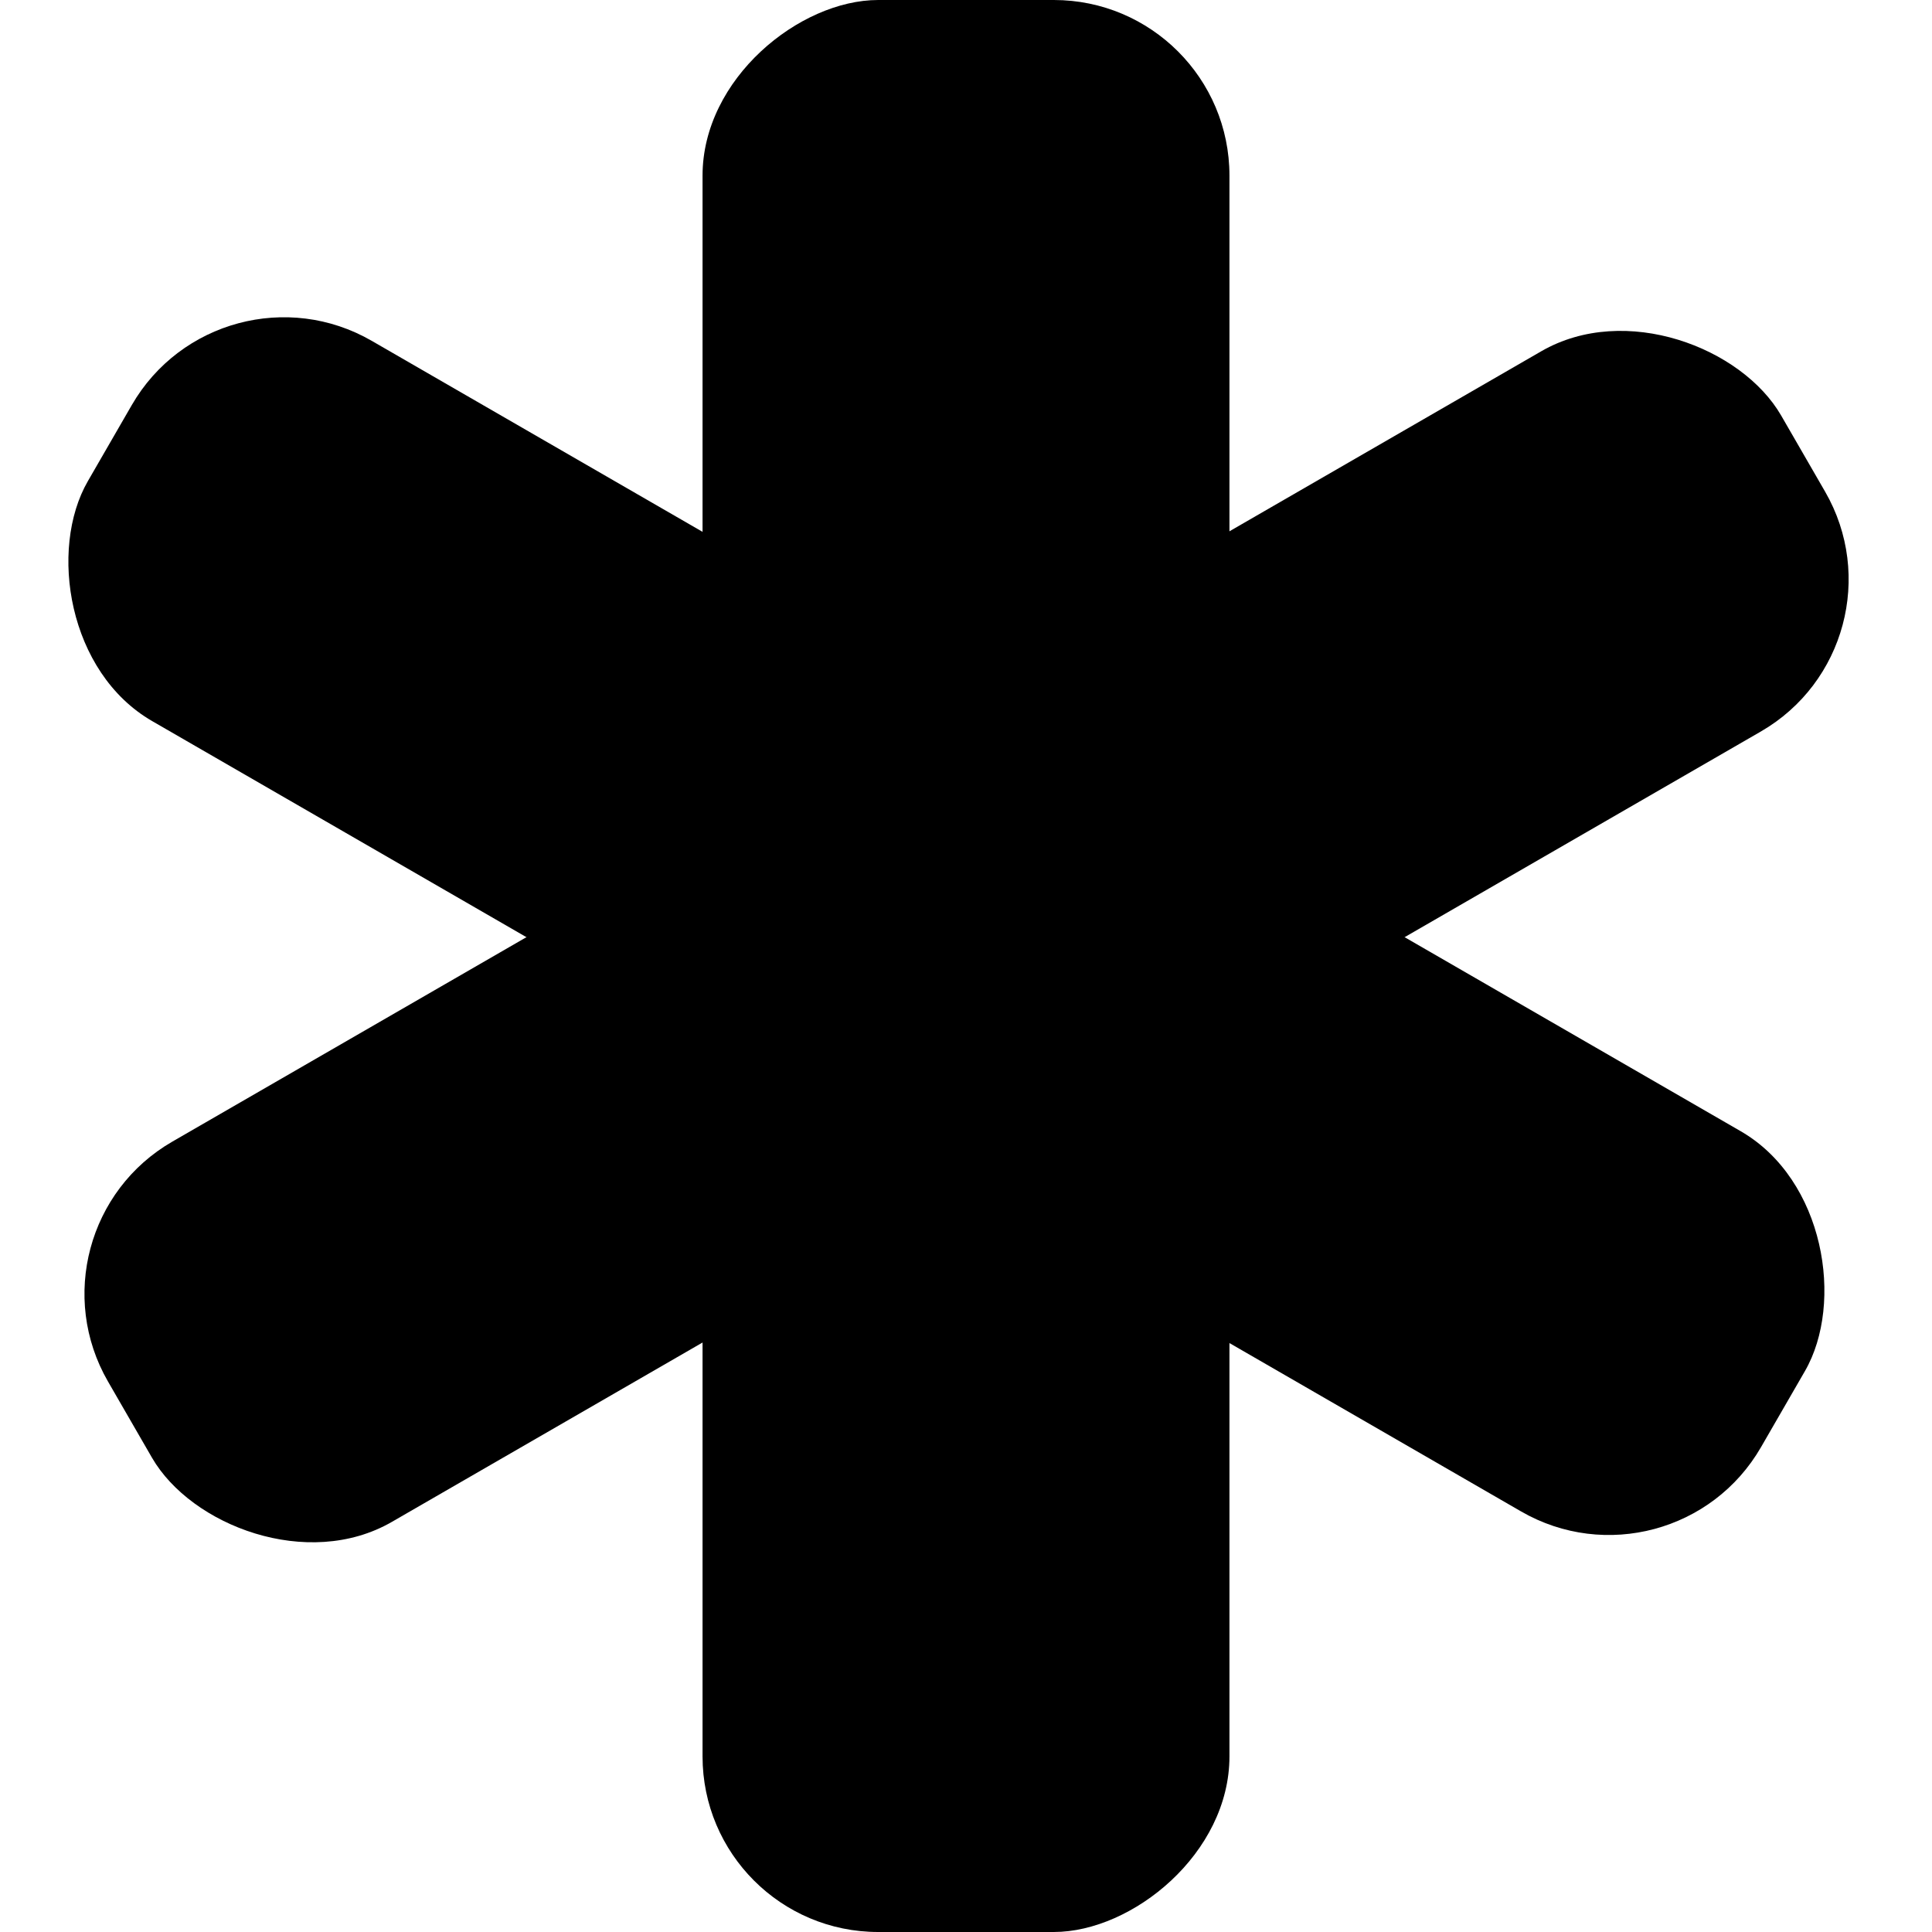 <svg width="22" height="22" viewBox="0 0 22 22" fill="none" xmlns="http://www.w3.org/2000/svg">
<rect x="8" y="22" width="22" height="5" rx="2" transform="rotate(-90 8 22)" fill="black"/>
<rect x="9" y="22" width="22" height="5" rx="2" transform="rotate(-90 9 22)" fill="black"/>
<rect x="19.053" y="18.211" width="22" height="5" rx="2" transform="rotate(-150 19.053 18.211)" fill="black"/>
<rect x="0.23" y="14" width="22" height="5" rx="2" transform="rotate(-30 0.23 14)" fill="black"/>
</svg>
